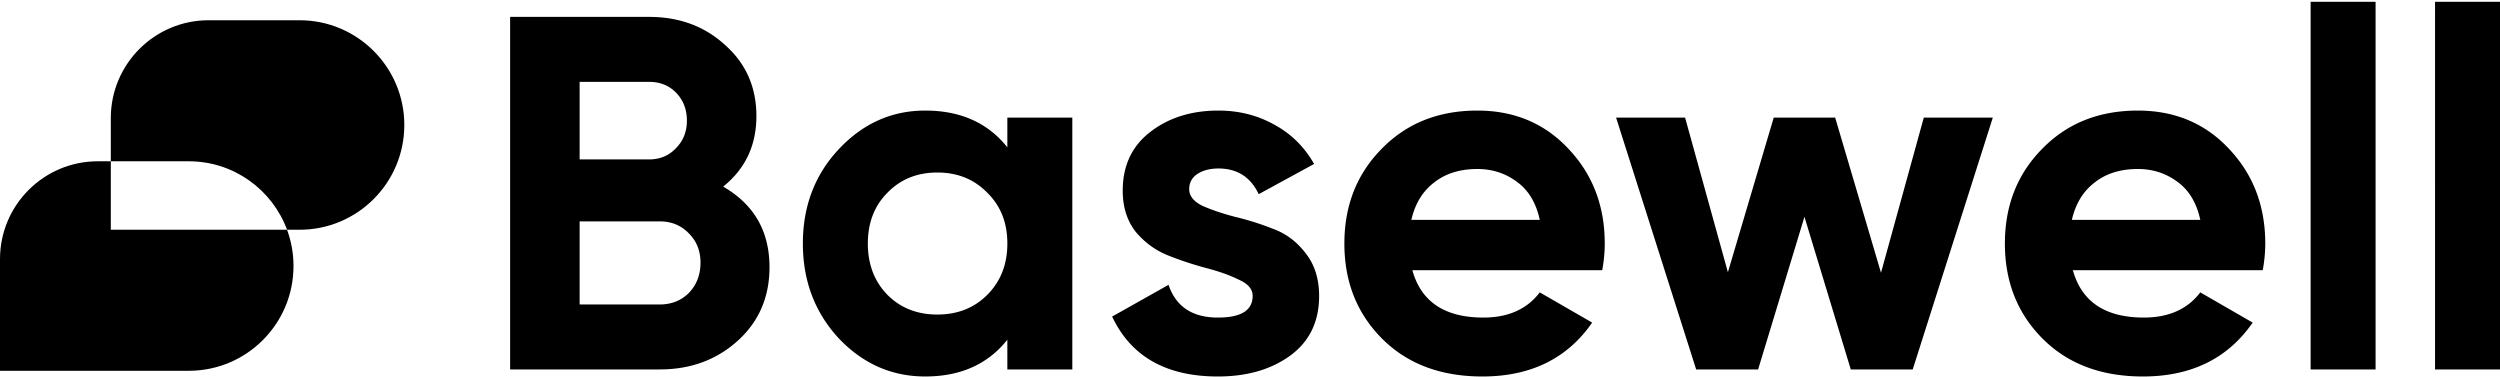 <svg xmlns="http://www.w3.org/2000/svg" width="988" height="149" fill="none" viewBox="0 0 988 149"><g fill="#000" clip-path="url(#a)"><path d="M285.794 73.751c12.207 7.033 18.311 17.648 18.311 31.845 0 11.81-4.18 21.496-12.539 29.059-8.359 7.563-18.643 11.345-30.85 11.345h-59.113V6.677h54.933c11.942 0 21.96 3.716 30.054 11.146 8.227 7.298 12.34 16.652 12.34 28.064 0 11.544-4.379 20.832-13.136 27.864Zm-29.258-41.399H229.07v30.651h27.466c4.246 0 7.762-1.459 10.549-4.378 2.919-2.92 4.379-6.568 4.379-10.947s-1.394-8.028-4.18-10.947c-2.786-2.919-6.369-4.379-10.748-4.379Zm4.18 87.973c4.644 0 8.492-1.526 11.544-4.578 3.052-3.184 4.578-7.165 4.578-11.942 0-4.644-1.526-8.492-4.578-11.544-3.052-3.184-6.9-4.777-11.544-4.777H229.07v32.841h31.646Zm137.388-73.841h25.675V146h-25.675v-11.743c-7.696 9.686-18.51 14.529-32.442 14.529-13.269 0-24.68-5.042-34.234-15.126-9.42-10.217-14.131-22.69-14.131-37.418 0-14.729 4.711-27.135 14.131-37.219 9.554-10.217 20.965-15.326 34.234-15.326 13.932 0 24.746 4.843 32.442 14.53V46.484Zm-47.369 70.059c5.174 5.175 11.742 7.762 19.704 7.762 7.961 0 14.529-2.587 19.704-7.762 5.307-5.307 7.961-12.074 7.961-20.301 0-8.227-2.654-14.928-7.961-20.102-5.175-5.308-11.743-7.962-19.704-7.962-7.962 0-14.53 2.654-19.704 7.962-5.175 5.174-7.763 11.875-7.763 20.102s2.588 14.994 7.763 20.301Zm119.234-41.797c0 2.654 1.725 4.843 5.175 6.568 3.582 1.593 7.895 3.052 12.937 4.379 5.042 1.194 10.084 2.787 15.126 4.777 5.043 1.858 9.289 5.042 12.738 9.554 3.583 4.511 5.374 10.15 5.374 16.917 0 10.217-3.848 18.112-11.544 23.685-7.563 5.44-17.05 8.16-28.461 8.16-20.434 0-34.366-7.894-41.797-23.684l22.292-12.539c2.919 8.624 9.421 12.937 19.505 12.937 9.155 0 13.733-2.853 13.733-8.559 0-2.654-1.791-4.777-5.374-6.369-3.45-1.725-7.696-3.251-12.738-4.578a134.096 134.096 0 0 1-15.126-4.975c-5.043-1.991-9.355-5.109-12.937-9.355-3.45-4.379-5.175-9.819-5.175-16.321 0-9.818 3.582-17.514 10.747-23.087 7.298-5.706 16.321-8.559 27.069-8.559 8.094 0 15.458 1.858 22.092 5.573 6.635 3.583 11.876 8.758 15.724 15.525l-21.894 11.942c-3.184-6.767-8.492-10.151-15.922-10.151-3.317 0-6.104.73-8.36 2.189-2.123 1.46-3.184 3.45-3.184 5.971Zm88.196 32.045c3.45 12.472 12.805 18.709 28.064 18.709 9.819 0 17.249-3.318 22.291-9.952l20.7 11.942c-9.819 14.198-24.282 21.296-43.389 21.296-16.454 0-29.656-4.975-39.608-14.927-9.951-9.952-14.927-22.491-14.927-37.617 0-14.994 4.909-27.467 14.728-37.418 9.819-10.084 22.425-15.127 37.816-15.127 14.596 0 26.604 5.042 36.025 15.127 9.554 10.084 14.331 22.557 14.331 37.418 0 3.317-.332 6.833-.996 10.549h-75.035Zm-.398-19.904h50.753c-1.459-6.767-4.511-11.809-9.155-15.126-4.511-3.317-9.686-4.976-15.525-4.976-6.899 0-12.605 1.791-17.116 5.374-4.512 3.45-7.497 8.359-8.957 14.728Zm202.52-40.403h27.268L755.909 146h-24.481l-18.311-60.307L694.806 146h-24.481l-31.646-99.516h27.267l16.918 61.103 18.112-61.103h24.282l18.112 61.302 16.917-61.302Zm58.914 60.307c3.45 12.472 12.804 18.709 28.064 18.709 9.818 0 17.249-3.318 22.291-9.952l20.7 11.942c-9.819 14.198-24.282 21.296-43.39 21.296-16.453 0-29.655-4.975-39.607-14.927-9.952-9.952-14.927-22.491-14.927-37.617 0-14.994 4.909-27.467 14.728-37.418 9.819-10.084 22.424-15.127 37.816-15.127 14.596 0 26.604 5.042 36.025 15.127 9.554 10.084 14.33 22.557 14.33 37.418 0 3.317-.331 6.833-.995 10.549h-75.035Zm-.398-19.904h50.753c-1.459-6.767-4.511-11.809-9.155-15.126-4.512-3.317-9.687-4.976-15.525-4.976-6.9 0-12.605 1.791-17.117 5.374-4.511 3.45-7.497 8.359-8.956 14.728ZM913.155 146V.706h25.675V146h-25.675Zm49.175 0V.706h25.675V146H962.33Z"/><path fill-rule="evenodd" d="M82.456 8C61.103 8 43.792 25.31 43.792 46.664v17.073h-5.128C17.31 63.737 0 81.048 0 102.401v44.136h74.591c22.865 0 41.4-18.535 41.4-41.4 0-5.04-.9-9.87-2.55-14.337h4.943c22.864 0 41.4-18.536 41.4-41.4 0-22.865-18.536-41.4-41.4-41.4H82.456Zm30.985 82.8c-5.832-15.798-21.025-27.063-38.85-27.063H43.792V90.8h69.649Z" clip-rule="evenodd"/></g><defs><clipPath id="a"><path fill="#fff" d="M0 0h988v149H0z"/></clipPath></defs></svg>